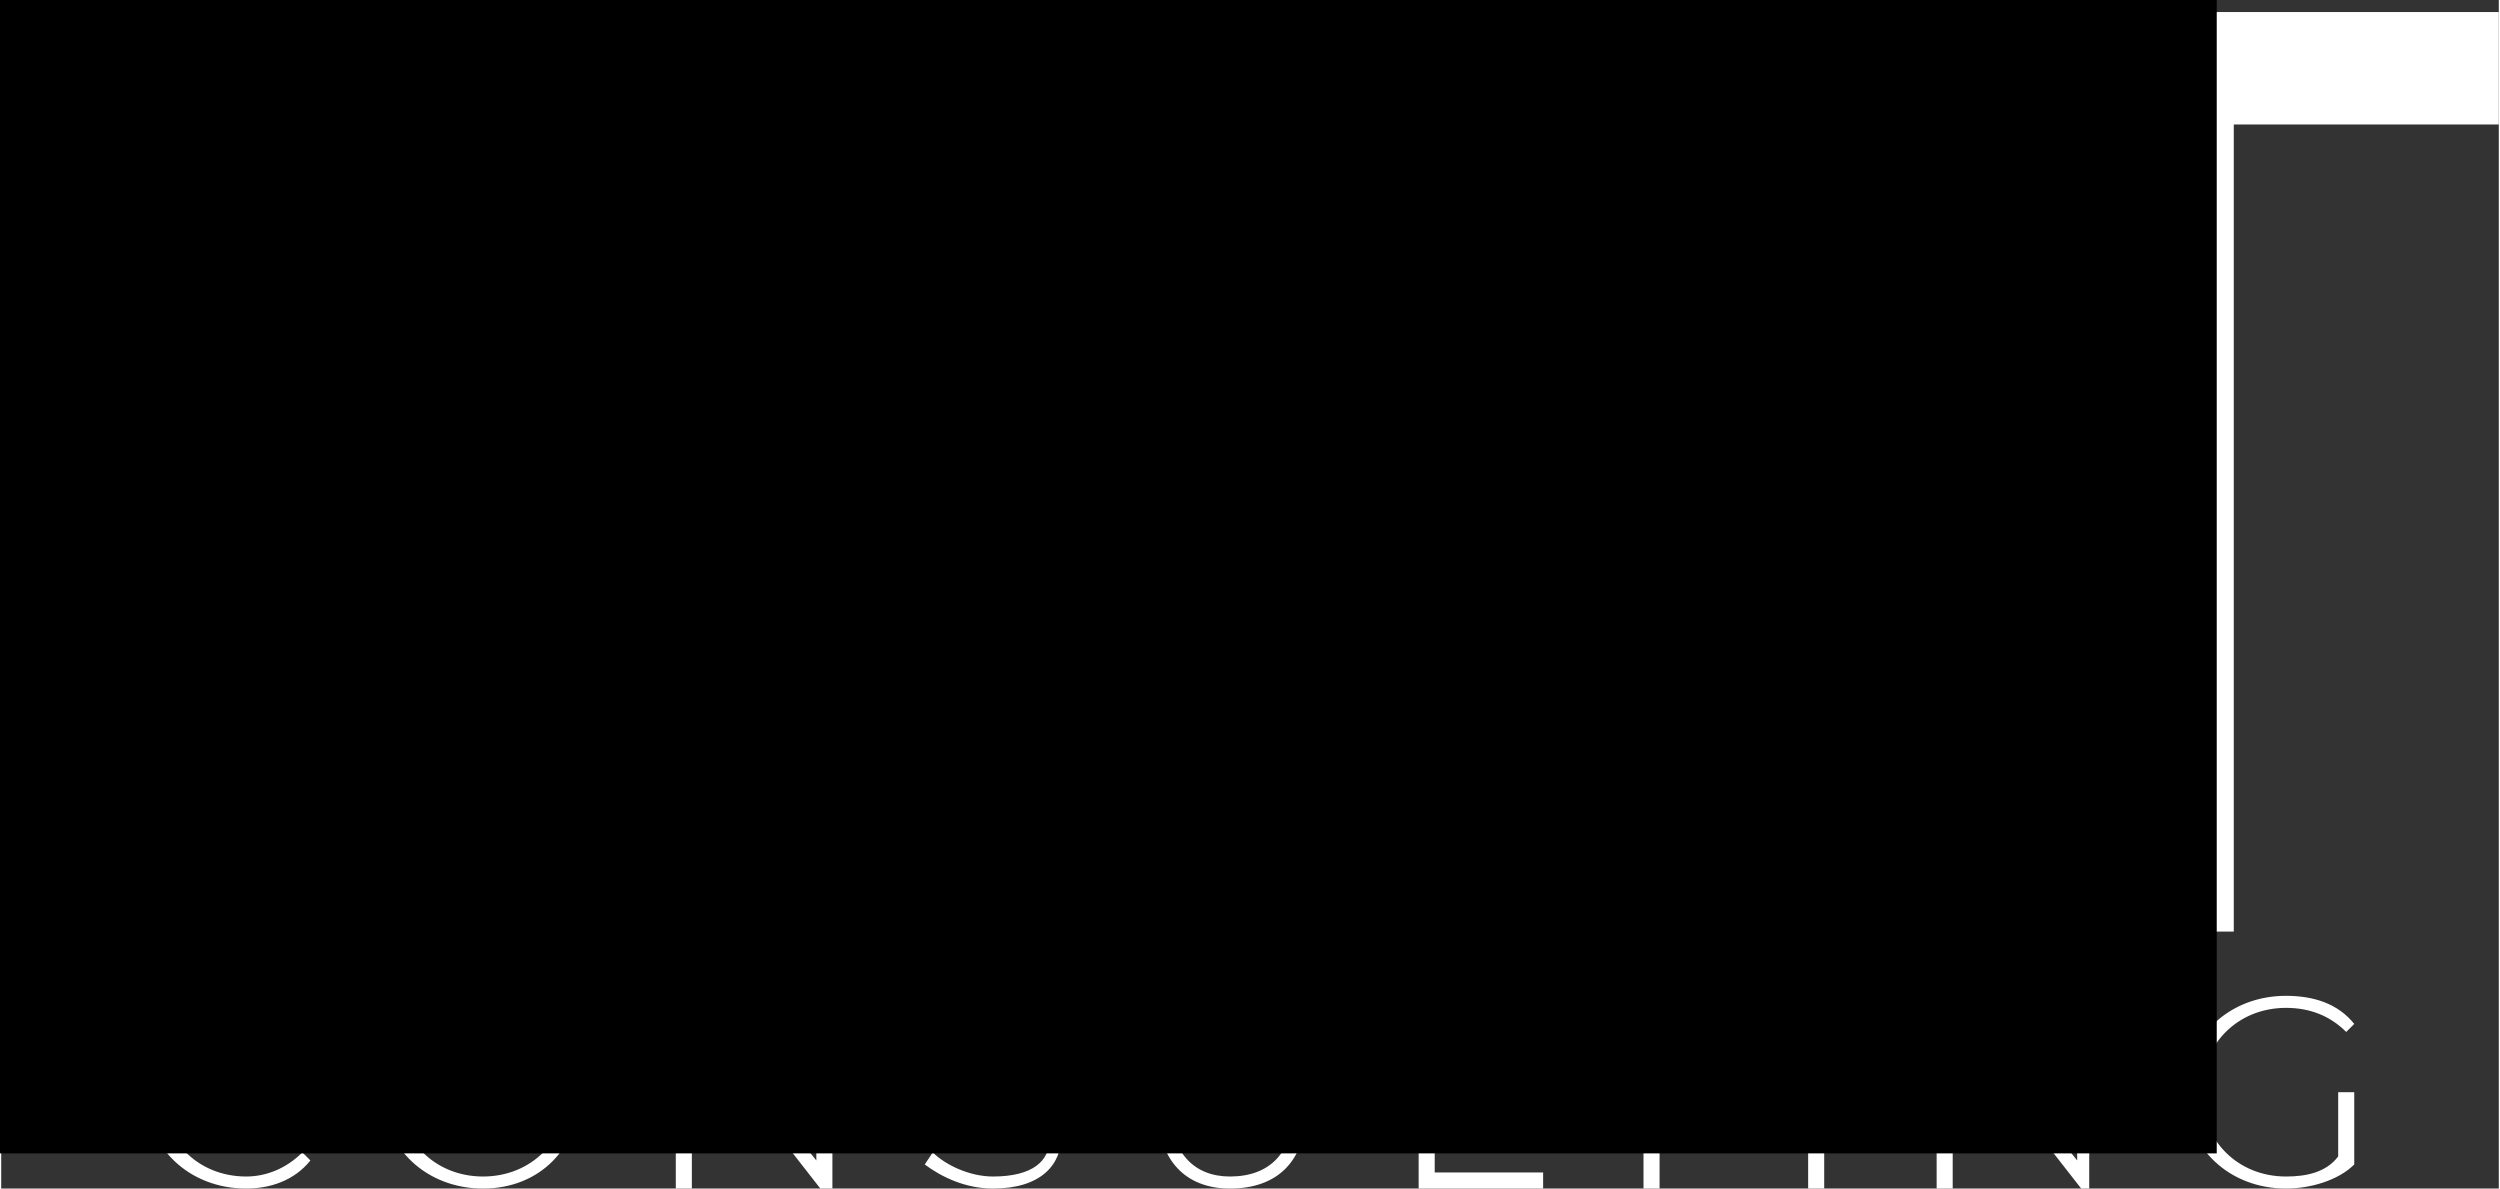 <?xml version="1.0" encoding="UTF-8" standalone="no"?>
<!-- Creator: CorelDRAW X7 -->

<svg
   xmlns:dc="http://purl.org/dc/elements/1.1/"
   xmlns:cc="http://creativecommons.org/ns#"
   xmlns:rdf="http://www.w3.org/1999/02/22-rdf-syntax-ns#"
   xmlns:svg="http://www.w3.org/2000/svg"
   xmlns="http://www.w3.org/2000/svg"
   xmlns:sodipodi="http://sodipodi.sourceforge.net/DTD/sodipodi-0.dtd"
   xmlns:inkscape="http://www.inkscape.org/namespaces/inkscape"
   xml:space="preserve"
   width="4.232in"
   height="2.012in"
   version="1.1"
   style="shape-rendering:geometricPrecision; text-rendering:geometricPrecision; image-rendering:optimizeQuality; fill-rule:evenodd; clip-rule:evenodd"
   viewBox="0 0 622 296"
   id="svg21"
   sodipodi:docname="Logoinvert.svg"
   inkscape:version="0.92.2 5c3e80d, 2017-08-06"><rect x="0" y="0" width="622" height="296" fill="#333333" stroke="none"/><sodipodi:namedview
     pagecolor="#ffffff"
     bordercolor="#666666"
     borderopacity="1"
     objecttolerance="10"
     gridtolerance="10"
     guidetolerance="10"
     inkscape:pageopacity="0"
     inkscape:pageshadow="2"
     inkscape:window-width="1440"
     inkscape:window-height="808"
     id="namedview23"
     showgrid="false"
     inkscape:zoom="0.79745567"
     inkscape:cx="-48.278546"
     inkscape:cy="96.595676"
     inkscape:window-x="0"
     inkscape:window-y="1"
     inkscape:window-maximized="1"
     inkscape:current-layer="svg21" /><defs
     id="defs4"><style
       type="text/css"
       id="style2"><![CDATA[
    .fil0 {fill:#A8CF45}
    .fil2 {fill:#373435;fill-rule:nonzero}
    .fil1 {fill:#606062;fill-opacity:0.922}
   ]]></style></defs><g
     id="Layer_x0020_1"><g
       id="_1753018368"><g
         id="g15"><polygon
           class="fil0"
           points="362,2 446,2 446,232 362,232 "
           id="polygon7" /><polygon
           class="fil1"
           points="362,2 446,2 289,232 205,232 "
           id="polygon9" /><path
           class="fil2"
           d="M178 191c-17,10 -35,15 -54,15 -53,0 -91,-38 -91,-89 0,-51 38,-88 91,-88 26,0 48,8 67,27l20 -21c-21,-23 -52,-35 -88,-35 -71,0 -123,50 -123,117 0,68 52,118 122,118 32,0 64,-10 87,-29l0 -90 -31 0 0 75z"
           id="path11"
           style="fill:#ffffff" /><polygon
           class="fil2"
           points="528,232 556,232 556,31 622,31 622,3 462,3 462,31 528,31 "
           id="polygon13"
           style="fill:#ffffff" /></g><path
         class="fil2"
         d="M61 296c6,0 12,-2 16,-7l-2 -2c-4,4 -9,6 -14,6 -12,0 -21,-9 -21,-21 0,-12 9,-21 21,-21 5,0 10,2 14,6l2 -2c-4,-5 -10,-7 -16,-7 -14,0 -25,10 -25,24 0,14 11,24 25,24zm59 0c14,0 24,-10 24,-24 0,-14 -10,-24 -24,-24 -14,0 -25,10 -25,24 0,14 11,24 25,24zm0 -3c-12,0 -21,-9 -21,-21 0,-12 9,-21 21,-21 12,0 21,9 21,21 0,12 -9,21 -21,21zm83 -44l0 40 -32 -40 -3 0 0 47 4 0 0 -41 32 41 3 0 0 -47 -4 0zm44 47c12,0 17,-6 17,-13 0,-17 -29,-8 -29,-22 0,-6 4,-10 13,-10 4,0 9,2 13,4l1 -3c-3,-2 -9,-4 -14,-4 -11,0 -16,6 -16,13 0,17 29,9 29,23 0,5 -4,9 -14,9 -6,0 -12,-3 -15,-6l-2 3c4,3 10,6 17,6zm59 0c12,0 19,-7 19,-20l0 -27 -3 0 0 26c0,12 -6,18 -16,18 -9,0 -15,-6 -15,-18l0 -26 -3 0 0 27c0,13 7,20 18,20zm47 0l31 0 0 -4 -27 0 0 -43 -4 0 0 47zm56 0l4 0 0 -44 17 0 0 -3 -38 0 0 3 17 0 0 44zm41 0l4 0 0 -47 -4 0 0 47zm67 -47l0 40 -32 -40 -3 0 0 47 4 0 0 -41 32 41 2 0 0 -47 -3 0zm65 39c-3,4 -8,5 -13,5 -12,0 -21,-9 -21,-21 0,-12 9,-21 21,-21 6,0 11,2 15,6l2 -2c-4,-5 -10,-7 -17,-7 -14,0 -25,10 -25,24 0,14 11,24 25,24 6,0 13,-2 17,-6l0 -18 -4 0 0 16z"
         id="path17"
         style="fill:#ffffff" /></g></g><flowRoot
     xml:space="preserve"
     id="flowRoot3716"
     style="fill:black;fill-opacity:1;stroke:none;font-family:sans-serif;font-style:normal;font-weight:normal;font-size:40px;line-height:1.25;letter-spacing:0px;word-spacing:0px"><flowRegion
       id="flowRegion3718"><rect
         id="rect3720"
         width="688.44"
         height="373.688"
         x="-136.685"
         y="-86.448" /></flowRegion><flowPara
       id="flowPara3722"></flowPara></flowRoot></svg>